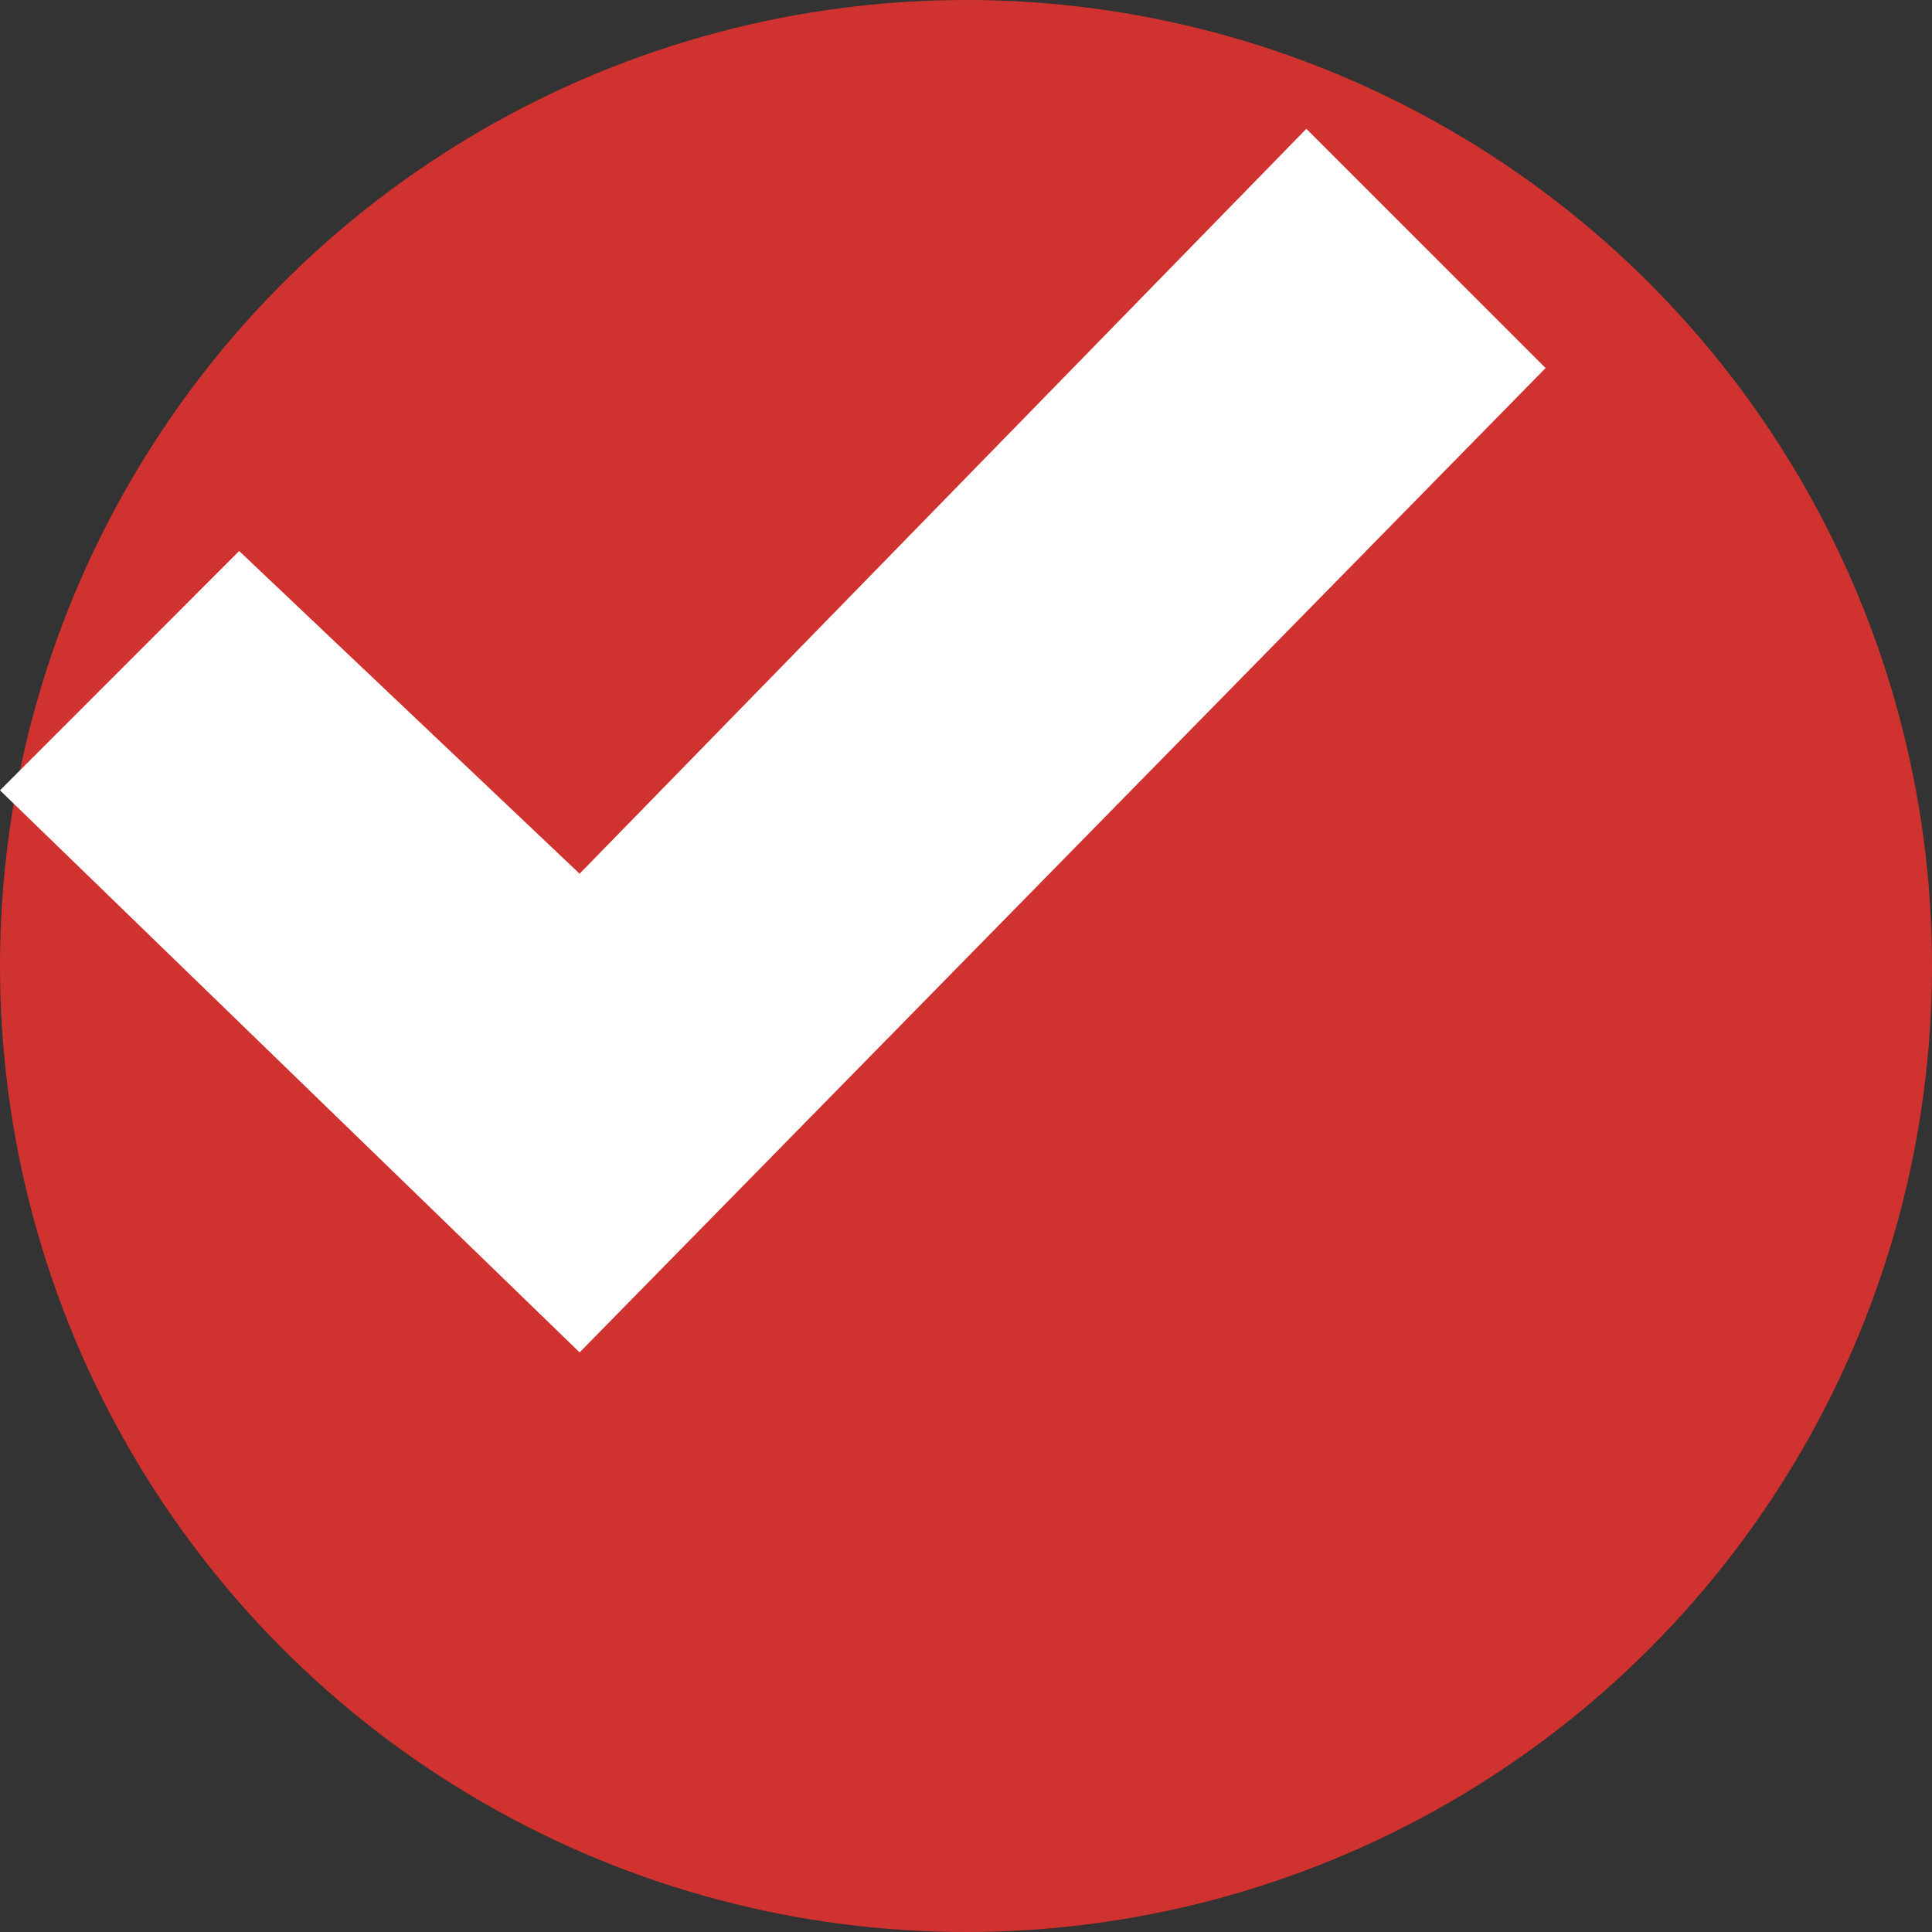 <svg width="25" height="25" viewBox="0 0 30 30" fill="none" xmlns="http://www.w3.org/2000/svg">
<rect x="0" y="0" width="30" height="30" fill="#333333" stroke="none"/>
<circle cx="15" cy="15" r="15" fill="#D0322F"/>

<!-- <path d="M9.145 18.29c-5.042 0-9.145-4.102-9.145-9.145s4.103-9.145 9.145-9.145 9.145 4.103 9.145 9.145-4.102 9.145-9.145 9.145zm0-15.167c-3.321 0-6.022 2.702-6.022 6.022s2.702 6.022 6.022 6.022 6.023-2.702 6.023-6.022-2.702-6.022-6.023-6.022zm9.263 12.443c-.817 1.176-1.852 2.188-3.046 2.981l5.452 5.453 3.014-3.013-5.42-5.421z" fill="white"/> -->
<path d="M20.285 2l-11.285 11.567-5.286-5.011-3.714 3.716 9 8.728 15-15.285z" fill="white" stroke-linejoin="round"/>

</svg>
